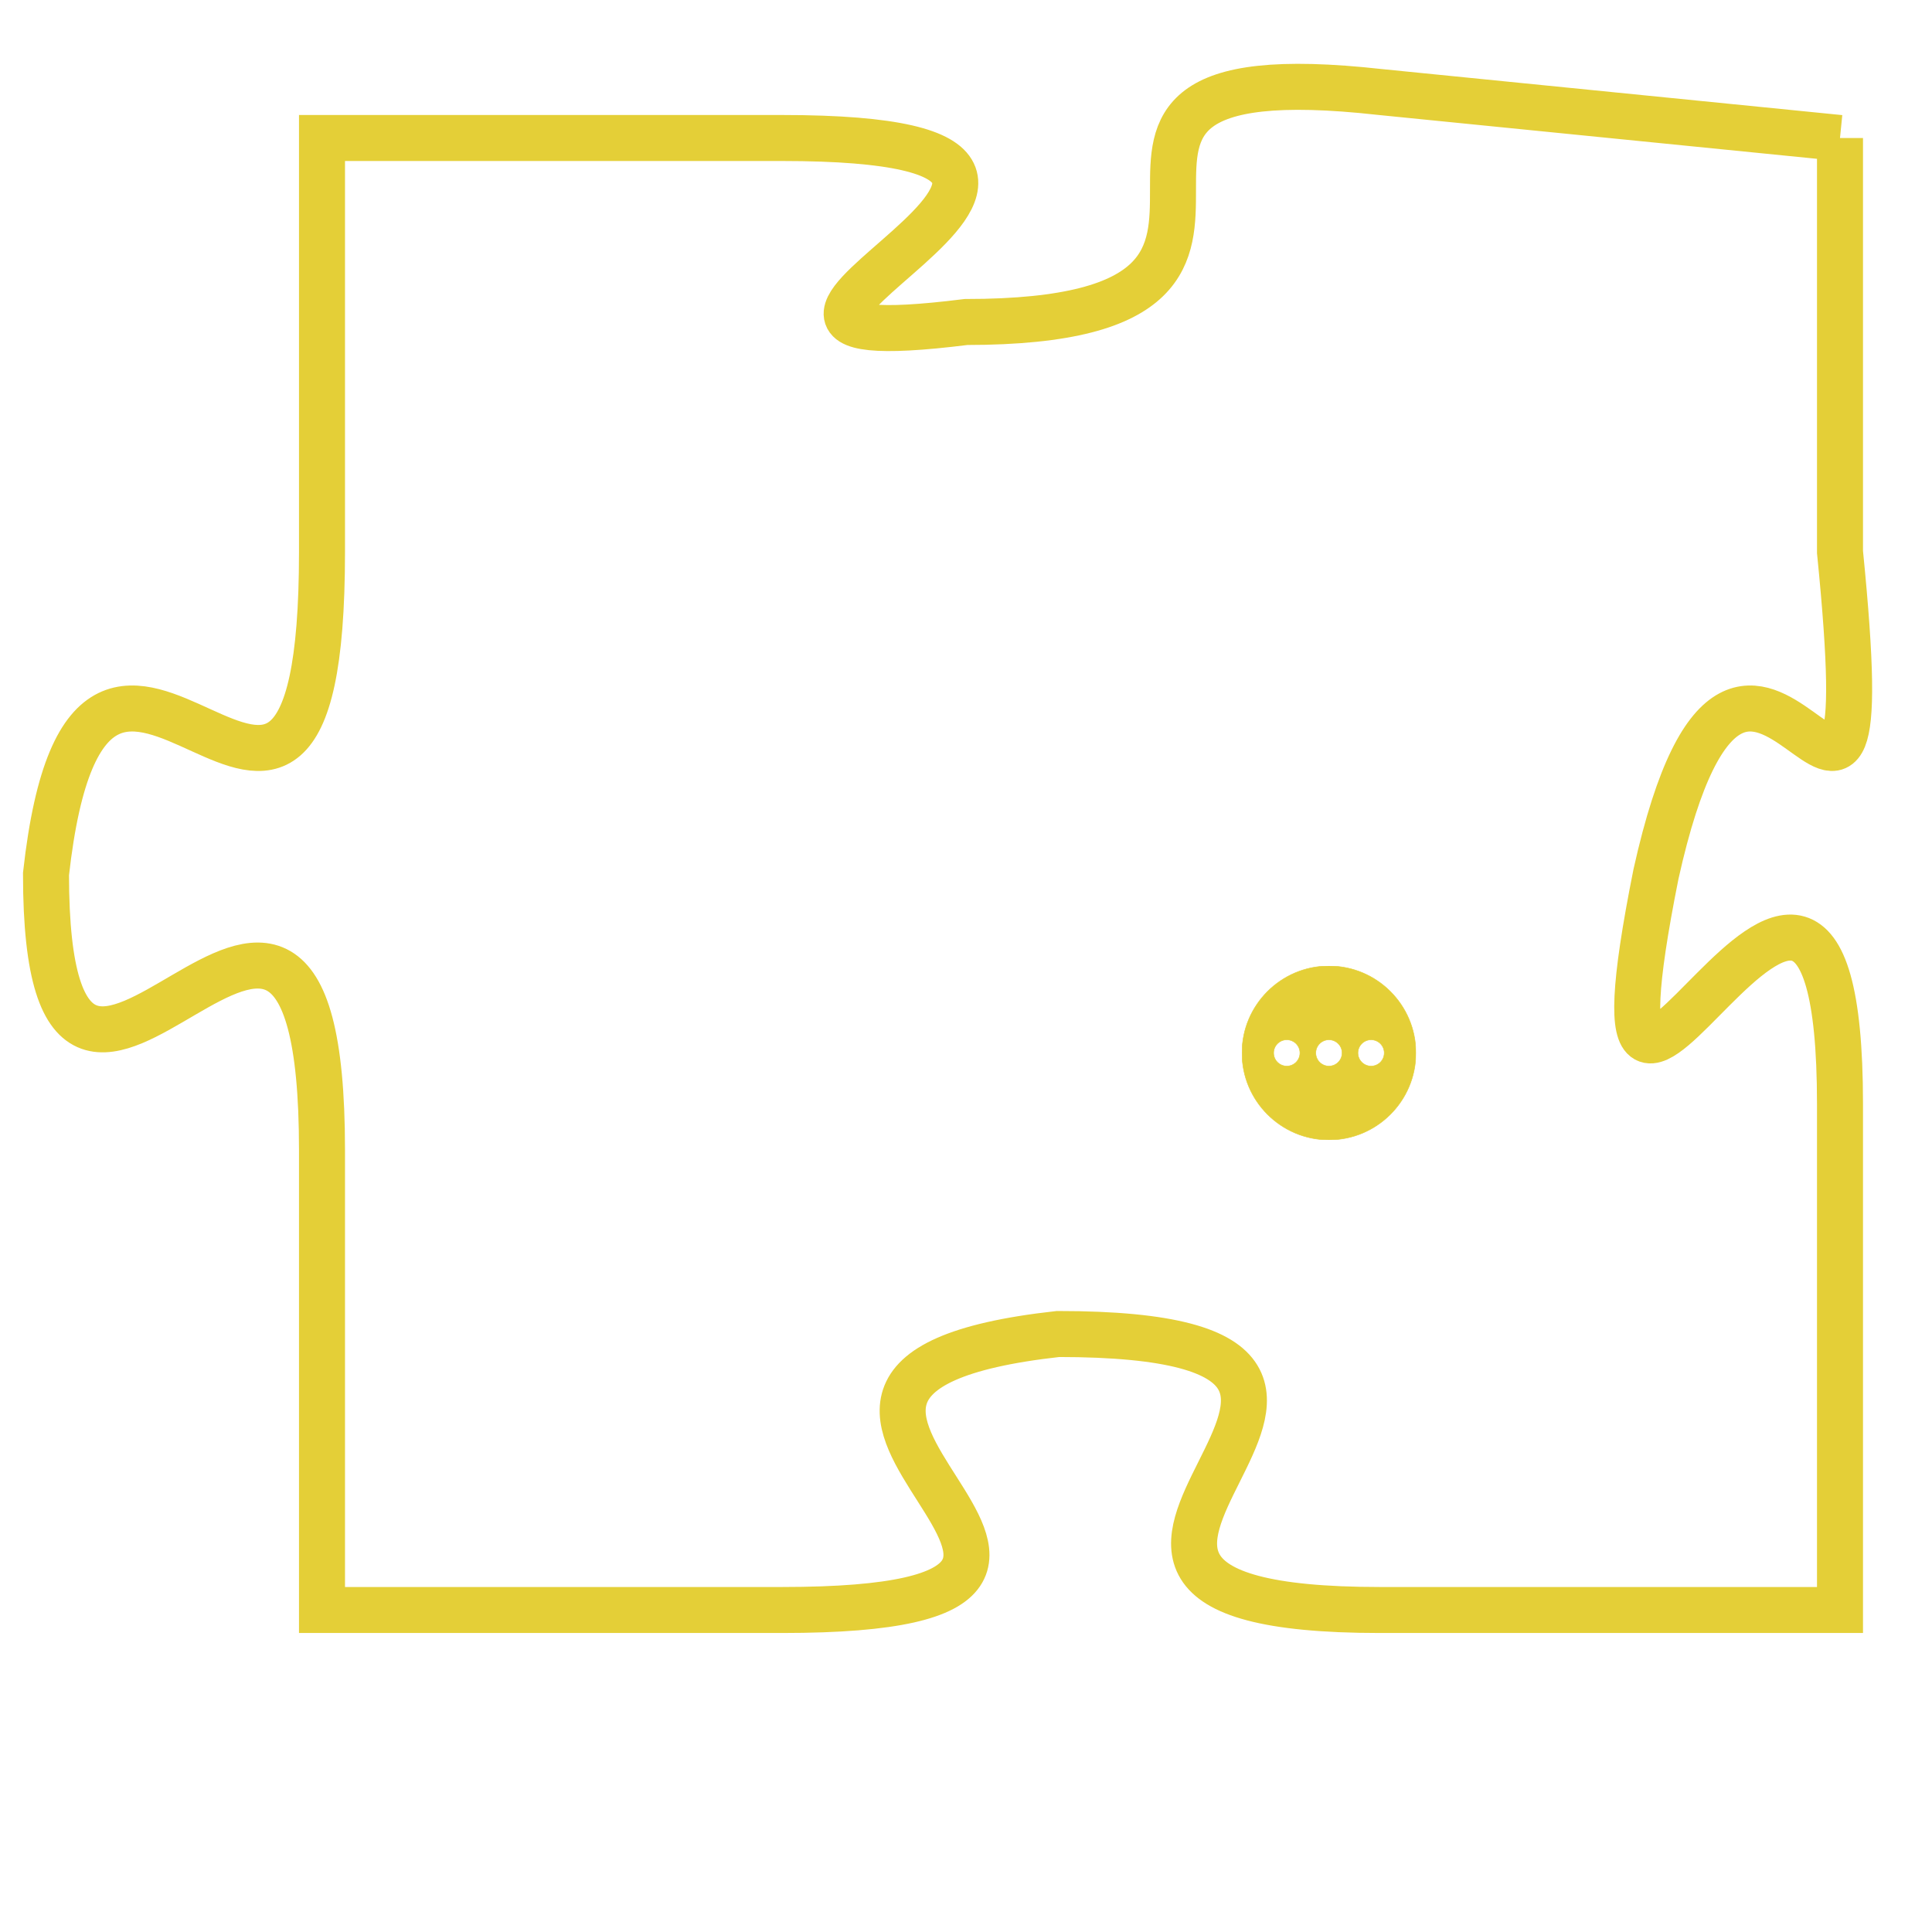 <svg version="1.1" xmlns="http://www.w3.org/2000/svg" xmlns:xlink="http://www.w3.org/1999/xlink" fill="transparent" x="0" y="0" width="350" height="350" preserveAspectRatio="xMinYMin slice"><style type="text/css">.links{fill:transparent;stroke: #E4CF37;}.links:hover{fill:#63D272; opacity:0.4;}</style><defs><g id="allt"><path id="t9534" d="M1485,2336 L1475,2335 C1466,2334 1475,2340 1466,2340 C1458,2341 1472,2336 1462,2336 L1452,2336 1452,2336 L1452,2345 C1452,2355 1447,2343 1446,2352 C1446,2361 1452,2348 1452,2358 L1452,2368 1452,2368 L1462,2368 C1472,2368 1459,2363 1468,2362 C1478,2362 1465,2368 1475,2368 L1485,2368 1485,2368 L1485,2357 C1485,2347 1479,2362 1481,2352 C1483,2343 1486,2355 1485,2345 L1485,2336"/></g><clipPath id="c" clipRule="evenodd" fill="transparent"><use href="#t9534"/></clipPath></defs><svg viewBox="1445 2333 42 36" preserveAspectRatio="xMinYMin meet"><svg width="4380" height="2430"><g><image crossorigin="anonymous" x="0" y="0" href="https://nftpuzzle.license-token.com/assets/completepuzzle.svg" width="100%" height="100%" /><g class="links"><use href="#t9534"/></g></g></svg><svg x="1472" y="2354" height="9%" width="9%" viewBox="0 0 330 330"><g><a xlink:href="https://nftpuzzle.license-token.com/" class="links"><title>See the most innovative NFT based token software licensing project</title><path fill="#E4CF37" id="more" d="M165,0C74.019,0,0,74.019,0,165s74.019,165,165,165s165-74.019,165-165S255.981,0,165,0z M85,190 c-13.785,0-25-11.215-25-25s11.215-25,25-25s25,11.215,25,25S98.785,190,85,190z M165,190c-13.785,0-25-11.215-25-25 s11.215-25,25-25s25,11.215,25,25S178.785,190,165,190z M245,190c-13.785,0-25-11.215-25-25s11.215-25,25-25 c13.785,0,25,11.215,25,25S258.785,190,245,190z"></path></a></g></svg></svg></svg>